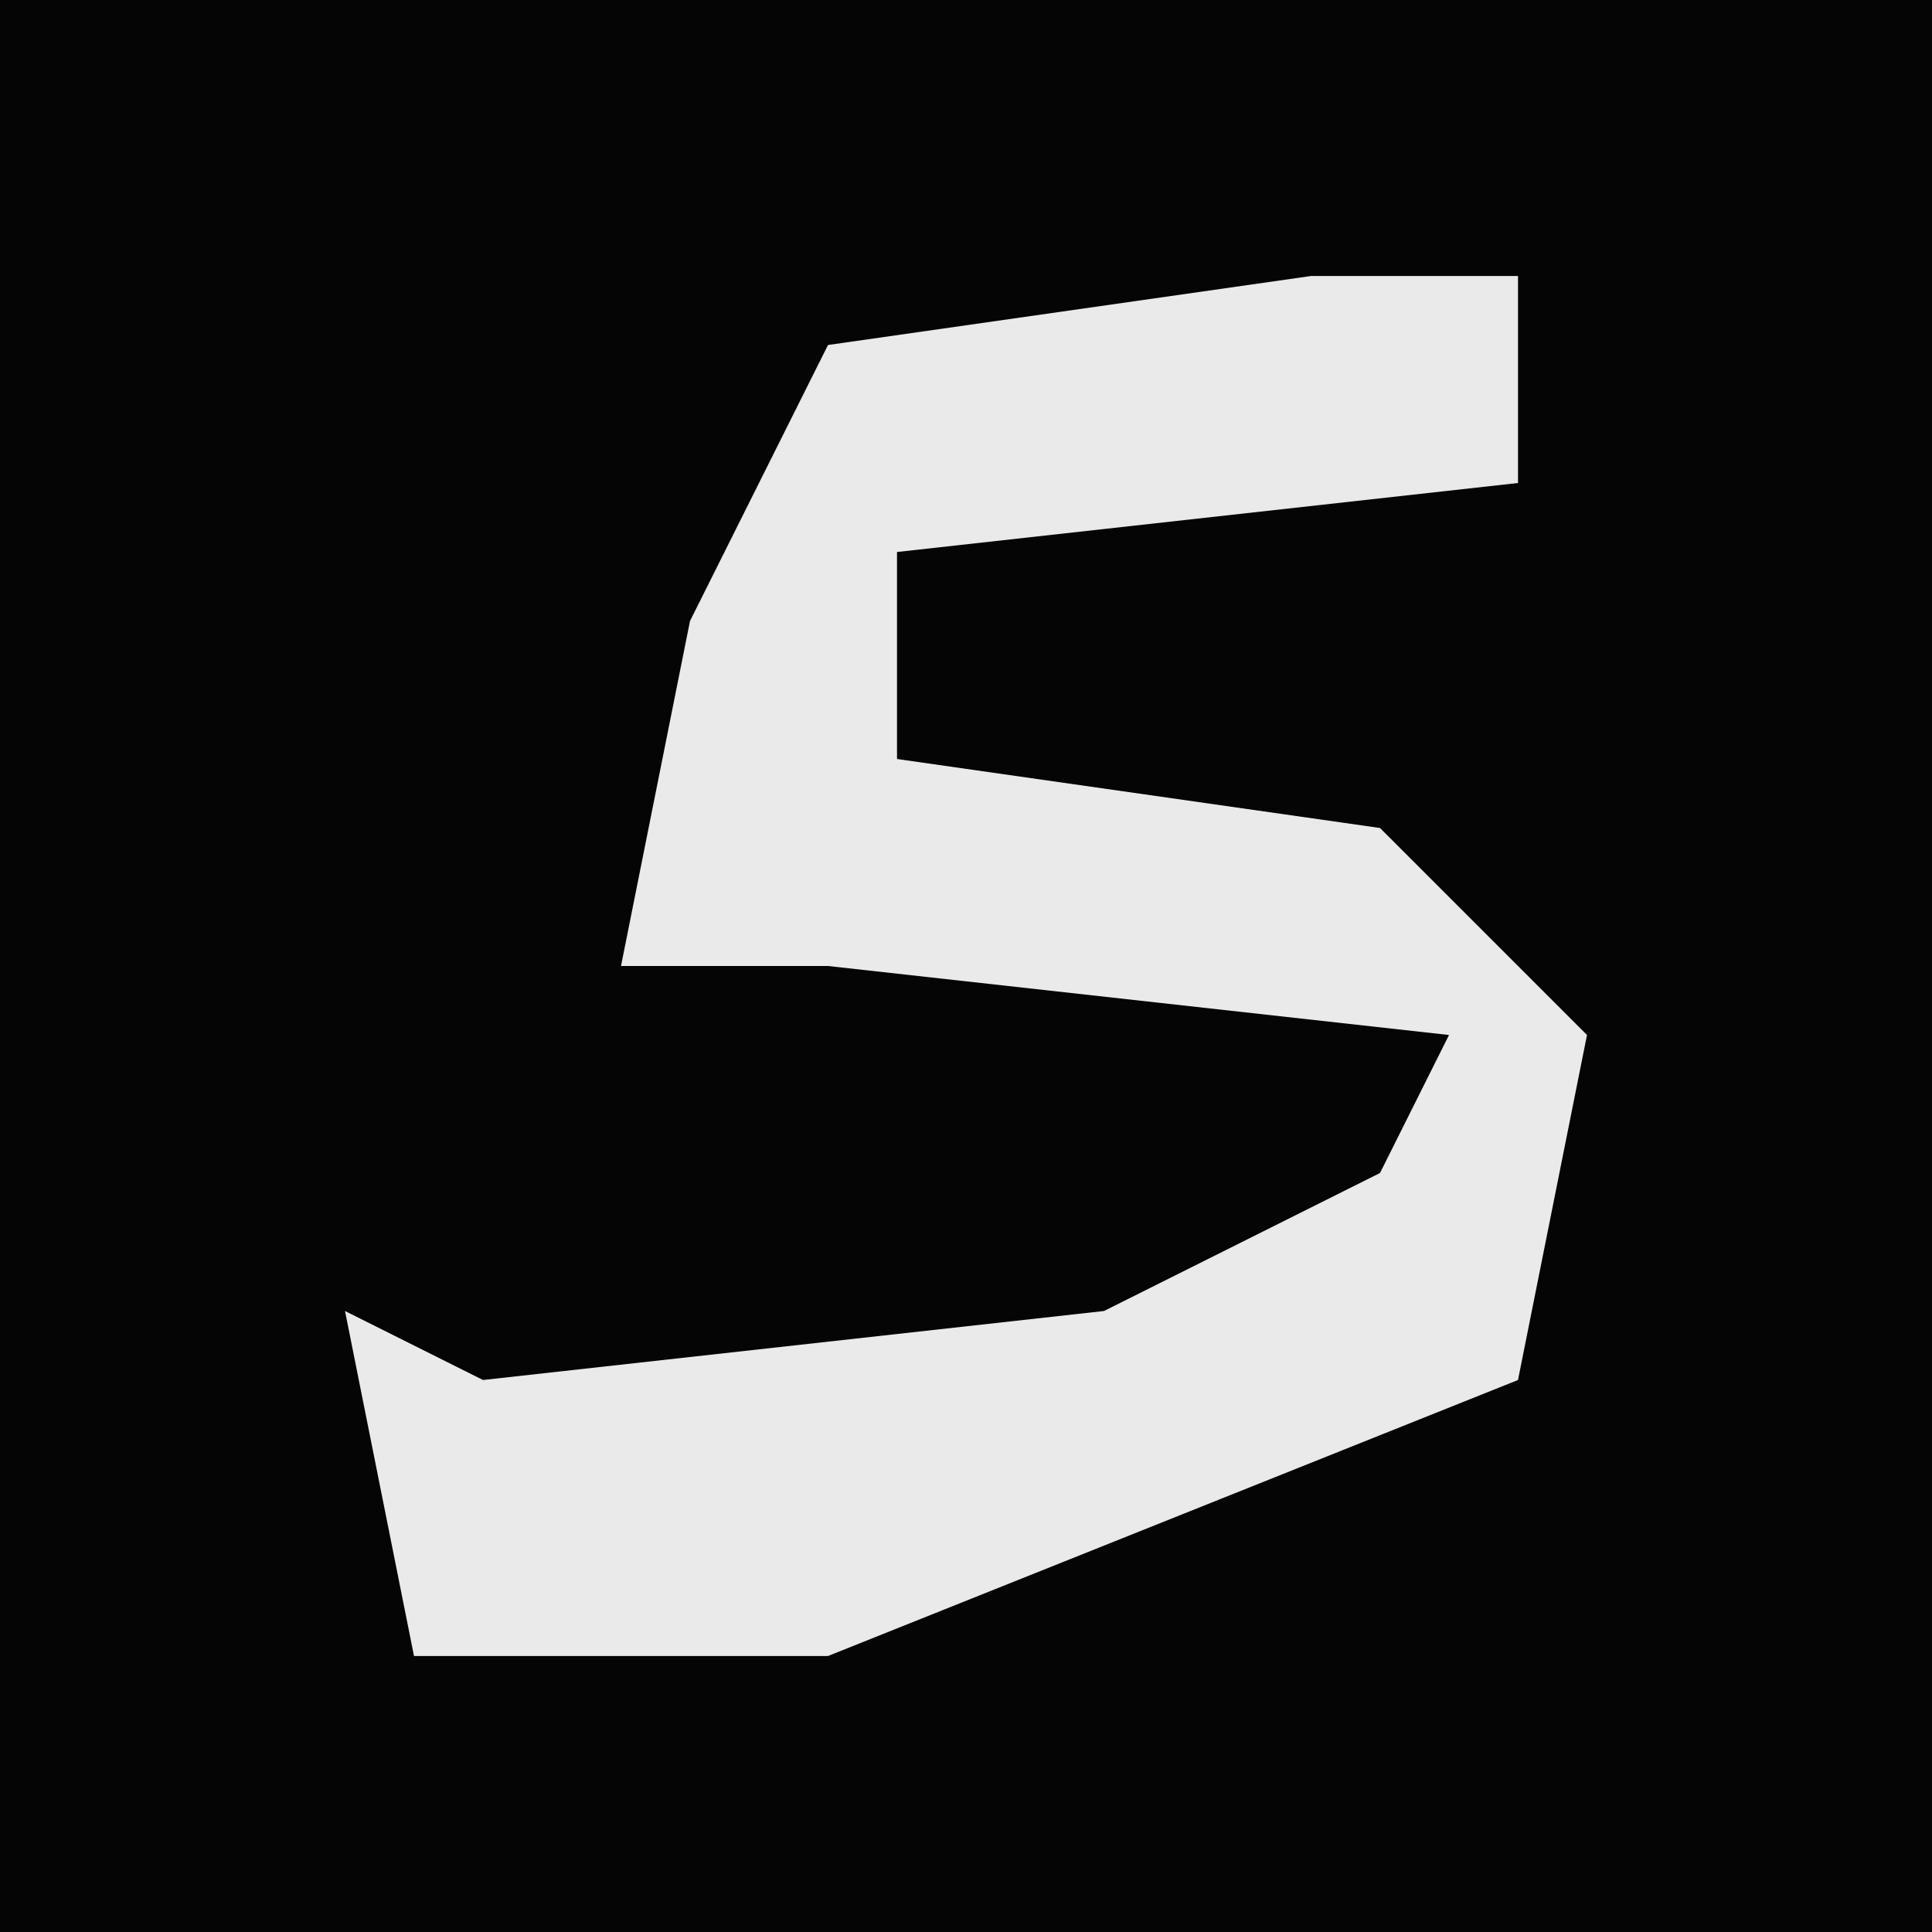 <?xml version="1.0" encoding="UTF-8"?>
<svg version="1.1" xmlns="http://www.w3.org/2000/svg" width="28" height="28">
<path d="M0,0 L28,0 L28,28 L0,28 Z " fill="#050505" transform="translate(0,0)"/>
<path d="M0,0 L3,0 L3,3 L-6,4 L-6,7 L1,8 L4,11 L3,16 L-7,20 L-13,20 L-14,15 L-12,16 L-3,15 L1,13 L2,11 L-7,10 L-10,10 L-9,5 L-7,1 Z " fill="#EAEAEA" transform="translate(19,4)"/>
</svg>
